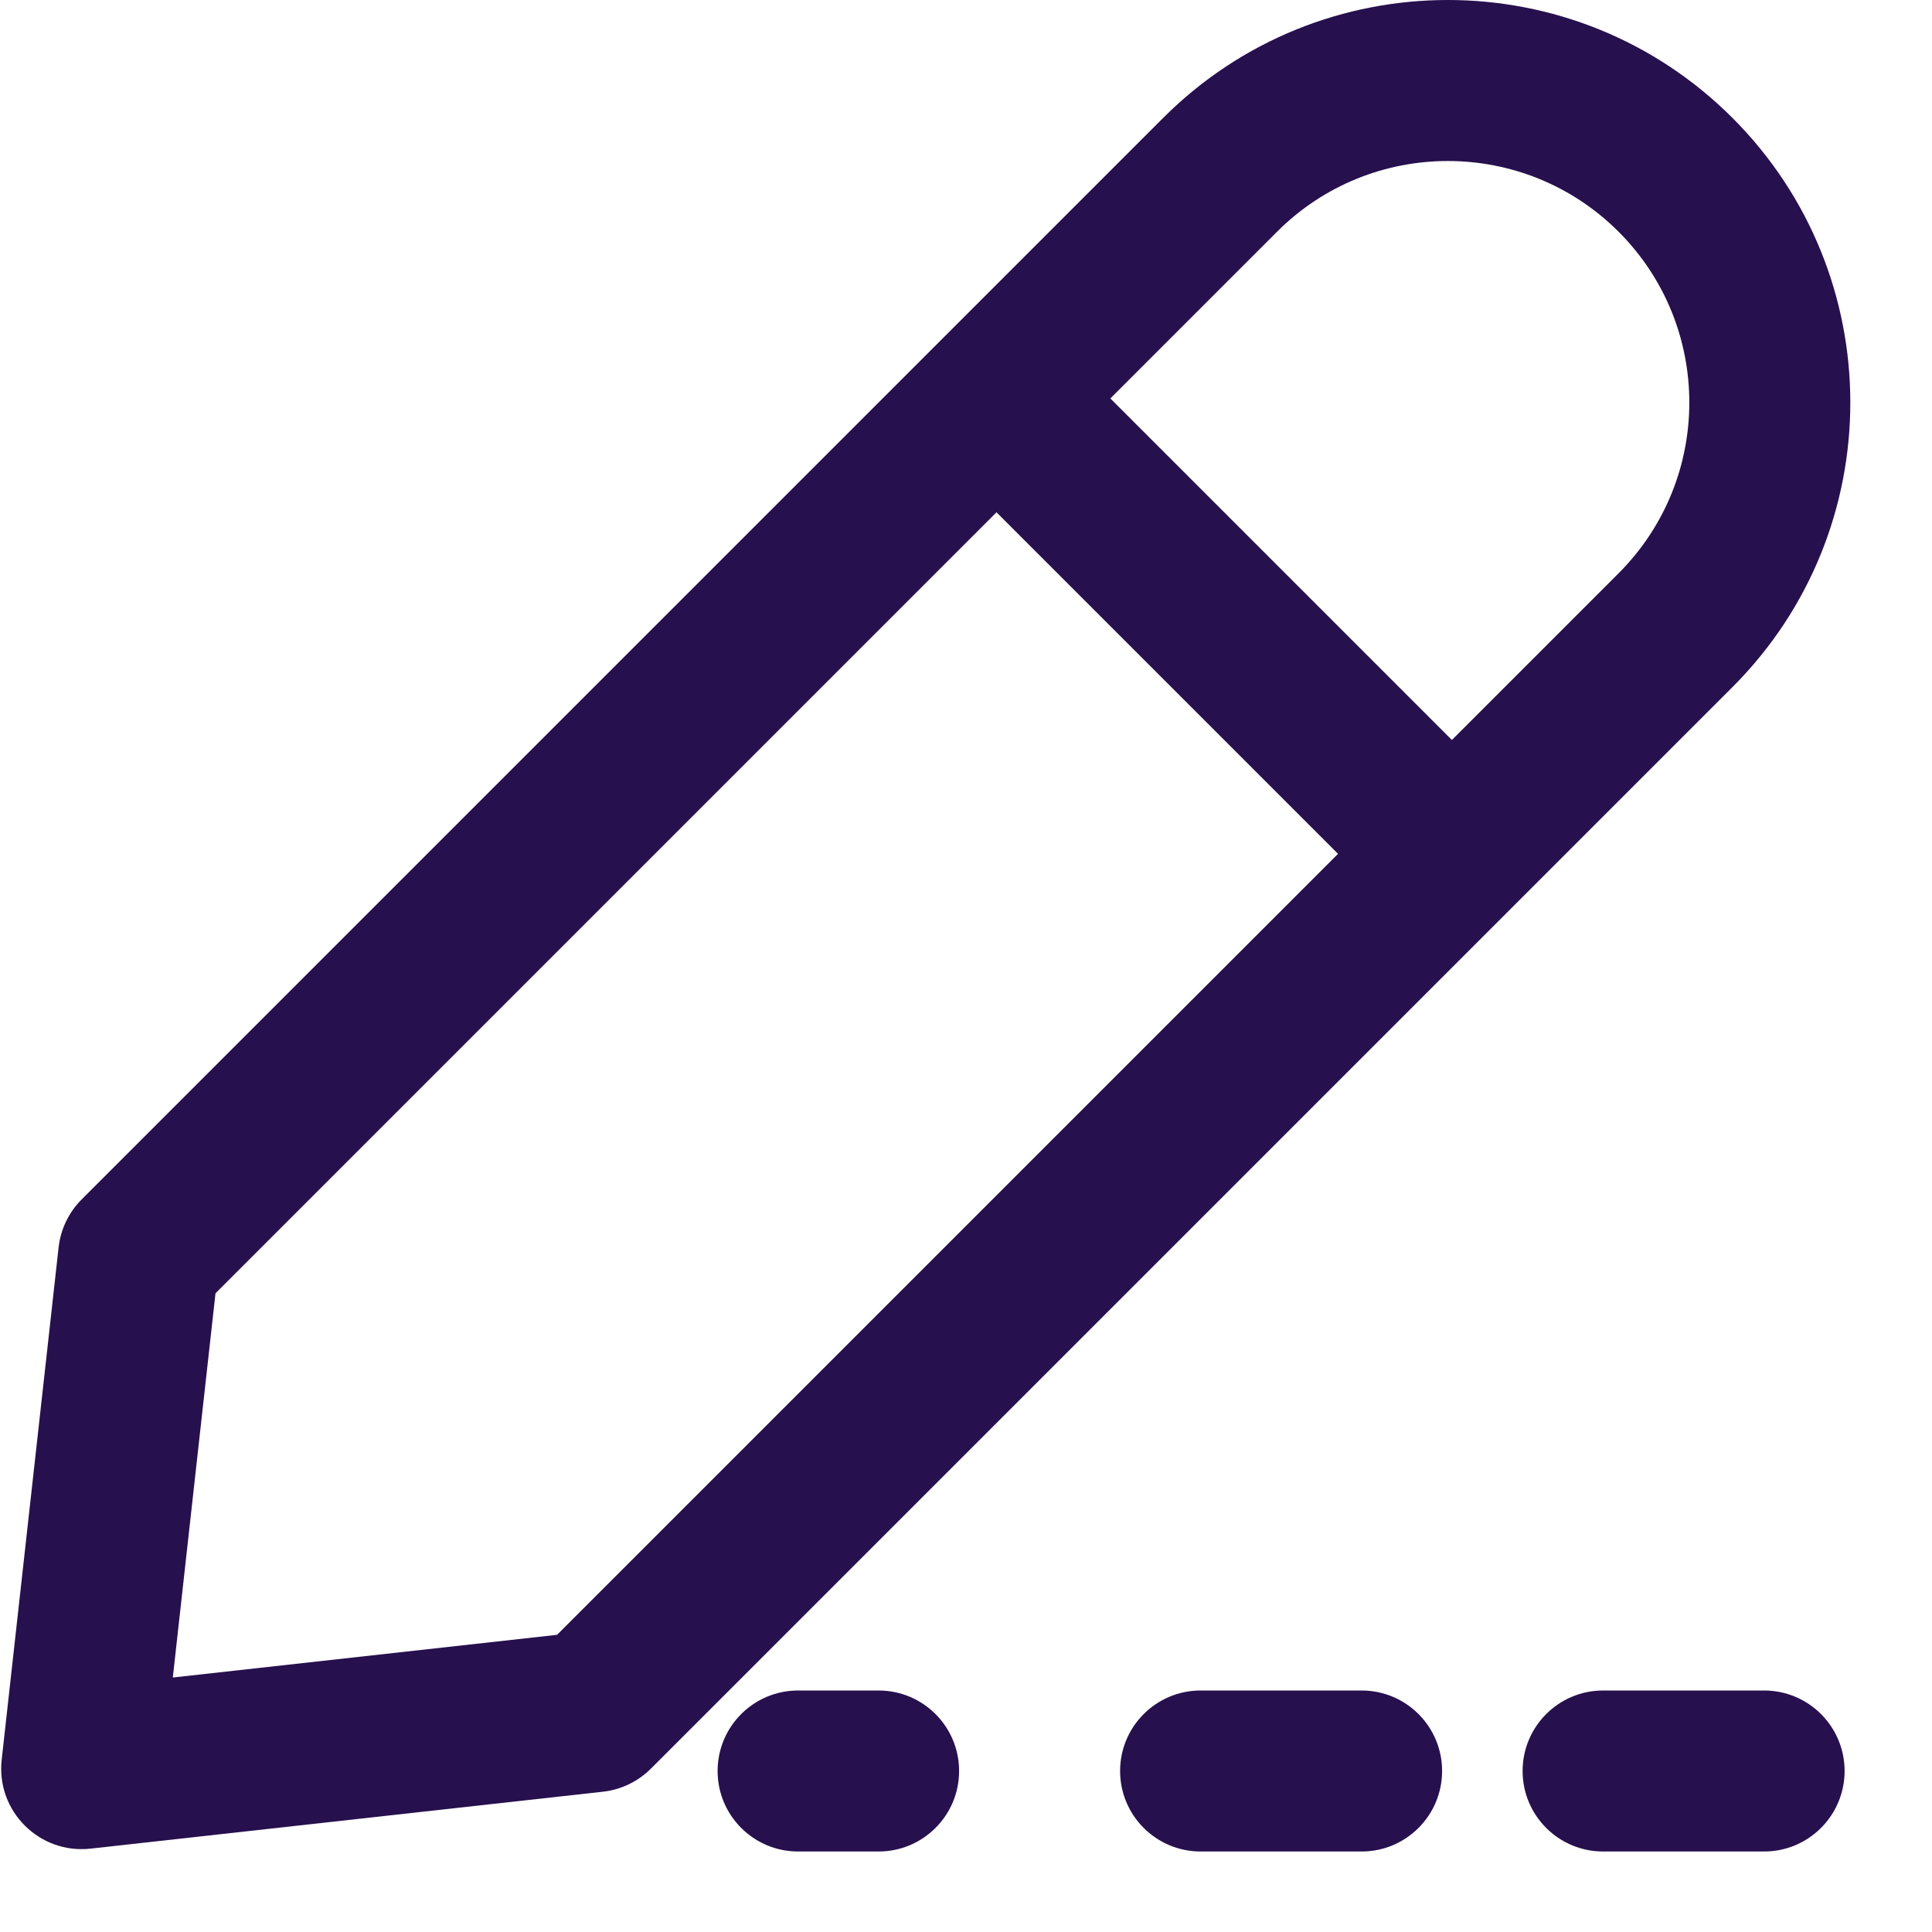 <svg fill="#27104E" height="64px" width="64px" version="1.1" id="Layer_1" xmlns="http://www.w3.org/2000/svg" xmlns:xlink="http://www.w3.org/1999/xlink" viewBox="0 0 512 512" xml:space="preserve"><g id="SVGRepo_bgCarrier" stroke-width="0"></g><g id="SVGRepo_tracerCarrier" stroke-linecap="round" stroke-linejoin="round"></g><g id="SVGRepo_iconCarrier"> <g> <g> <g> <path d="M459.113,31.24c-41.654-41.654-109.199-41.654-150.853,0L21.647,317.854c-3.425,3.425-5.583,7.915-6.118,12.729 L0.447,466.348c-1.509,13.587,9.971,25.068,23.558,23.558l135.765-15.083c4.815-0.535,9.304-2.693,12.729-6.118L399.827,241.38 c0.007-0.007,0.016-0.013,0.023-0.021l59.264-59.264c20.827-20.827,31.241-48.127,31.24-75.427 C490.354,79.368,479.941,52.068,459.113,31.24z M428.943,151.923l-44.18,44.18l-90.512-90.512l44.179-44.179 c24.991-24.992,65.521-24.992,90.513,0c12.495,12.495,18.743,28.875,18.744,45.255 C447.687,123.048,441.439,139.428,428.943,151.923z M147.622,433.245L45.797,444.557l11.312-101.825L264.081,135.76 l90.513,90.513L147.622,433.245z"></path> <path d="M232.839,448h-21.333c-11.782,0-21.333,9.551-21.333,21.333c0,11.782,9.551,21.333,21.333,21.333h21.333 c11.782,0,21.333-9.551,21.333-21.333C254.172,457.551,244.621,448,232.839,448z"></path> <path d="M467.506,448h-42.667c-11.782,0-21.333,9.551-21.333,21.333c0,11.782,9.551,21.333,21.333,21.333h42.667 c11.782,0,21.333-9.551,21.333-21.333C488.839,457.551,479.288,448,467.506,448z"></path> <path d="M360.839,448h-42.667c-11.782,0-21.333,9.551-21.333,21.333c0,11.782,9.551,21.333,21.333,21.333h42.667 c11.782,0,21.333-9.551,21.333-21.333C382.172,457.551,372.621,448,360.839,448z"></path> </g> </g> </g> </g></svg>